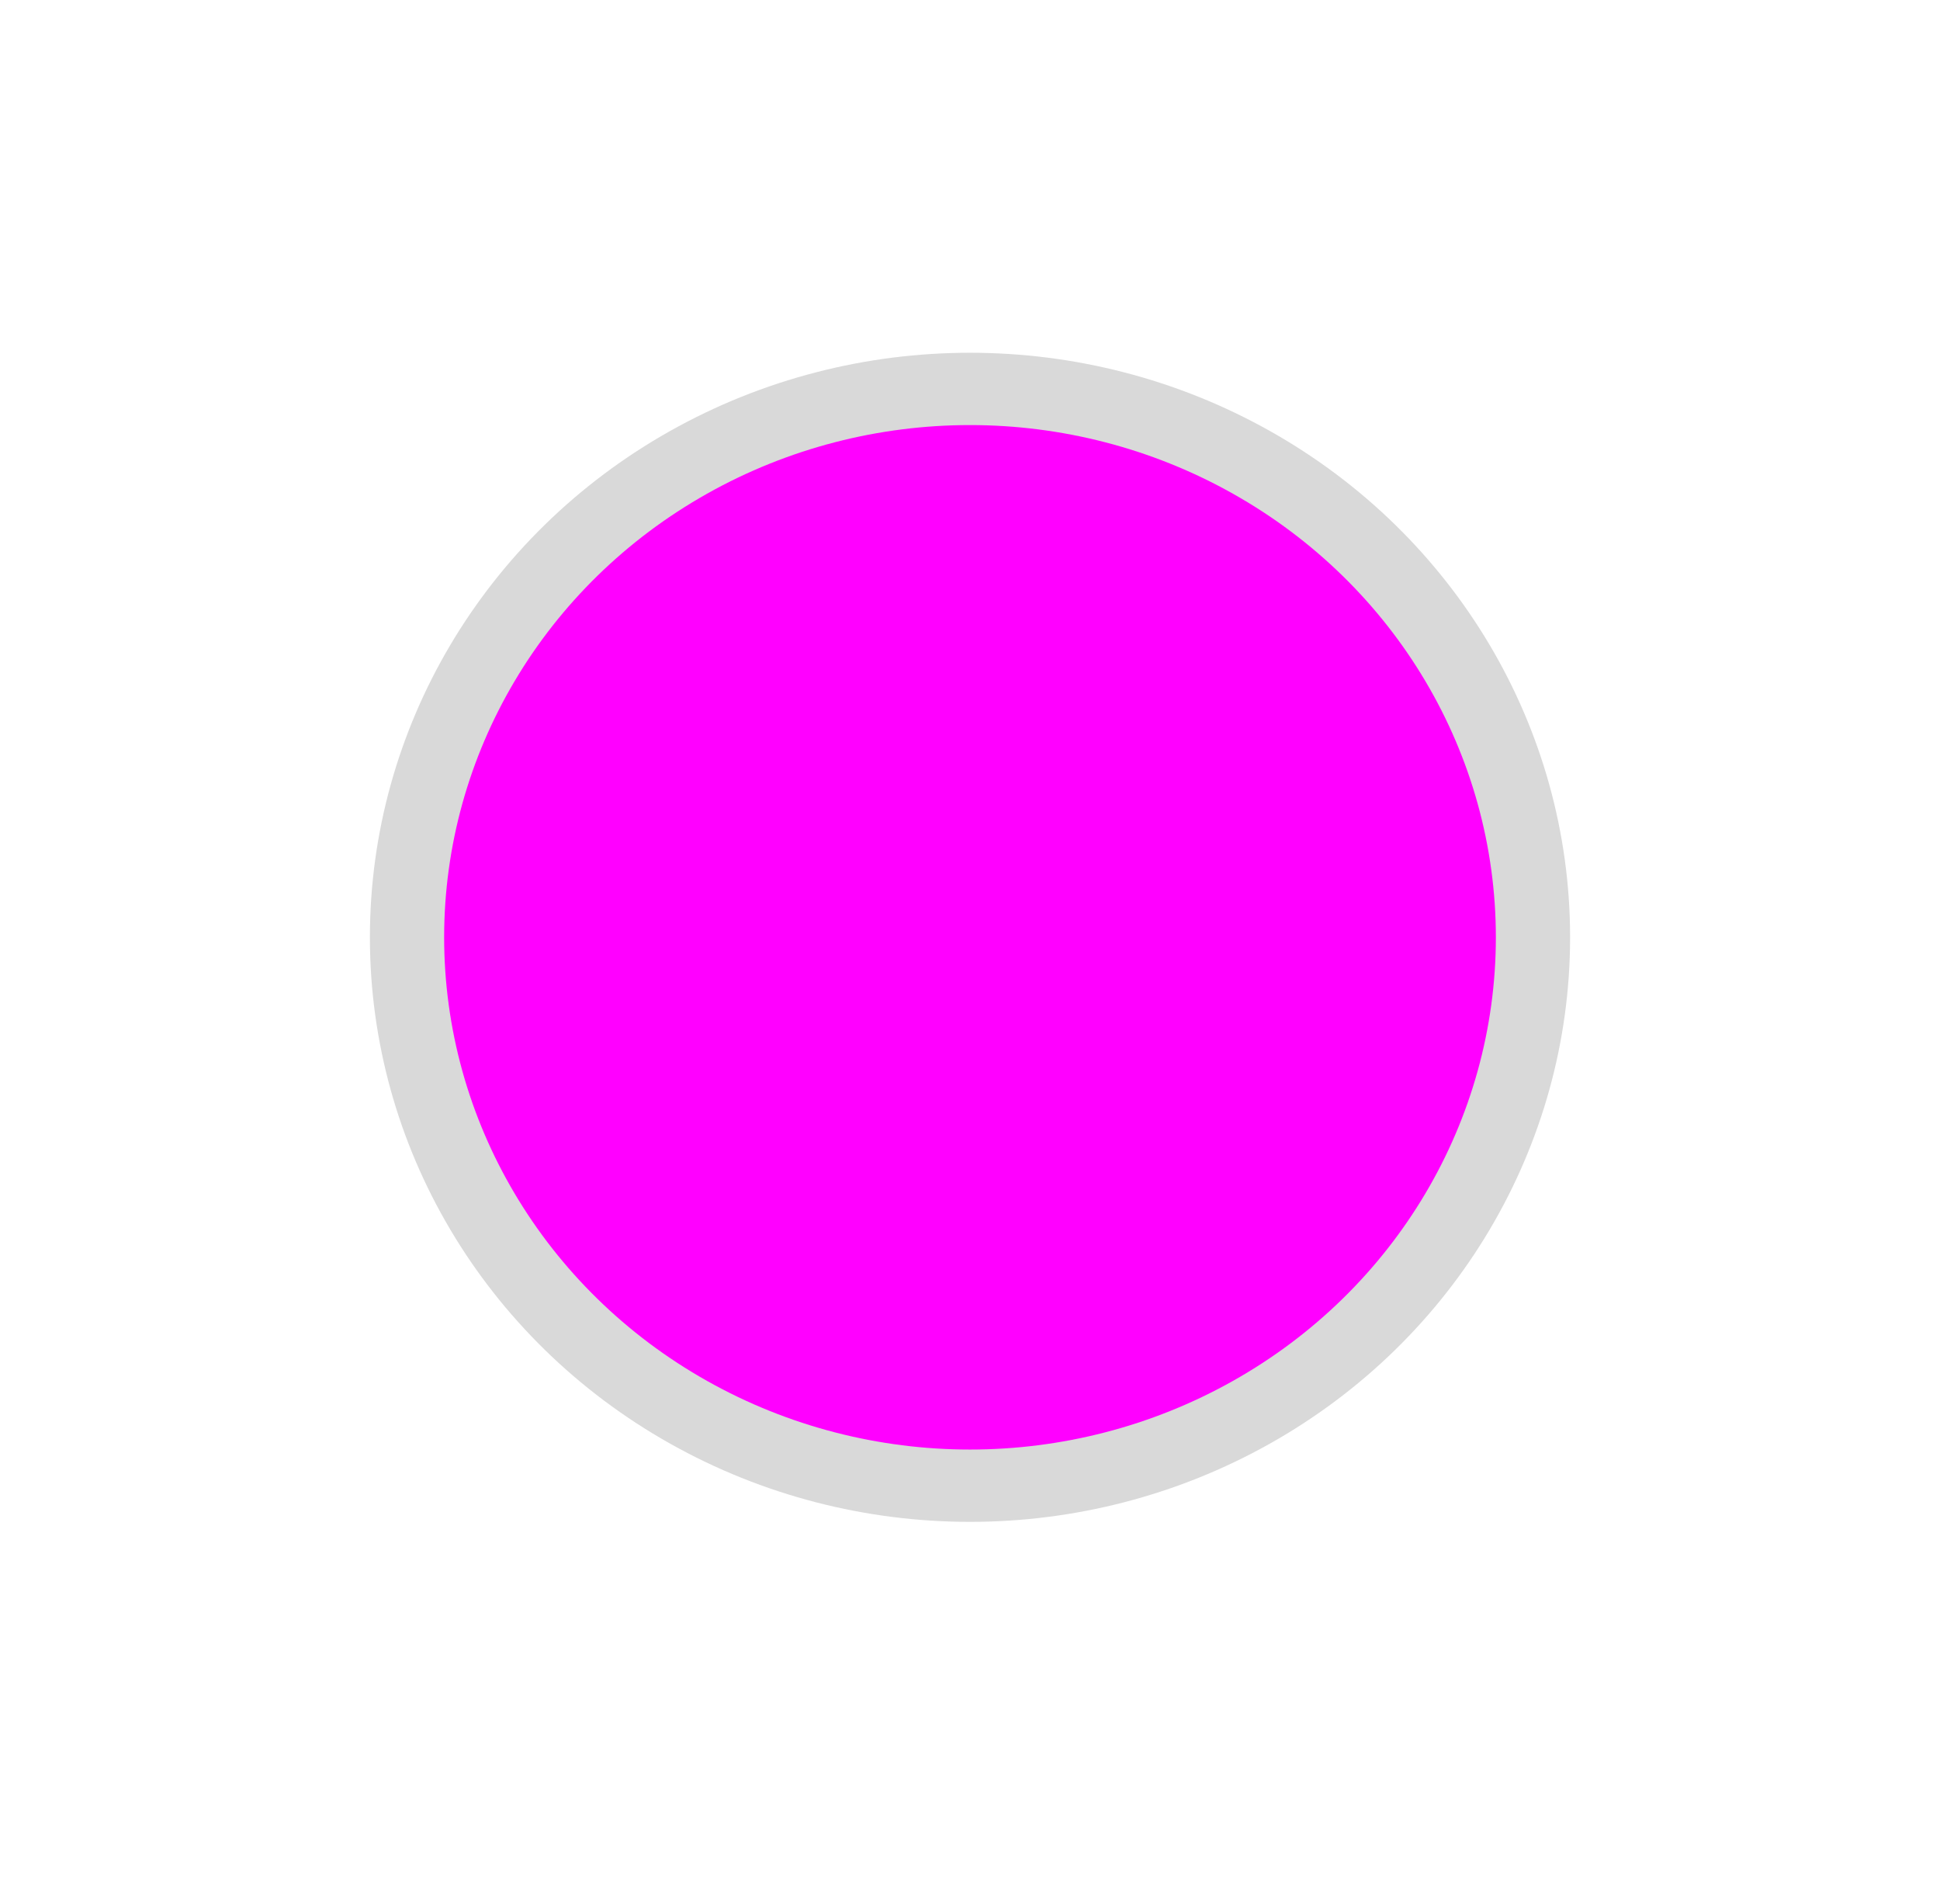 <svg width="161" height="158" viewBox="0 0 161 158" fill="none" xmlns="http://www.w3.org/2000/svg">
<g filter="url(#filter0_d_1_594)">
<rect x="4" y="0.268" width="153" height="149" rx="20" fill="white"/>
</g>
<g filter="url(#filter1_i_1_594)">
<ellipse cx="80.5" cy="73.768" rx="49.802" ry="48.5" fill="#D9D9D9"/>
</g>
<g filter="url(#filter2_i_1_594)">
<ellipse cx="80.5" cy="73.768" rx="43.641" ry="42.5" fill="#FF00FF"/>
</g>
<defs>
<filter id="filter0_d_1_594" x="0" y="0.268" width="161" height="157" filterUnits="userSpaceOnUse" color-interpolation-filters="sRGB">
<feFlood flood-opacity="0" result="BackgroundImageFix"/>
<feColorMatrix in="SourceAlpha" type="matrix" values="0 0 0 0 0 0 0 0 0 0 0 0 0 0 0 0 0 0 127 0" result="hardAlpha"/>
<feOffset dy="4"/>
<feGaussianBlur stdDeviation="2"/>
<feComposite in2="hardAlpha" operator="out"/>
<feColorMatrix type="matrix" values="0 0 0 0 0 0 0 0 0 0 0 0 0 0 0 0 0 0 0.25 0"/>
<feBlend mode="normal" in2="BackgroundImageFix" result="effect1_dropShadow_1_594"/>
<feBlend mode="normal" in="SourceGraphic" in2="effect1_dropShadow_1_594" result="shape"/>
</filter>
<filter id="filter1_i_1_594" x="30.698" y="25.268" width="99.604" height="101" filterUnits="userSpaceOnUse" color-interpolation-filters="sRGB">
<feFlood flood-opacity="0" result="BackgroundImageFix"/>
<feBlend mode="normal" in="SourceGraphic" in2="BackgroundImageFix" result="shape"/>
<feColorMatrix in="SourceAlpha" type="matrix" values="0 0 0 0 0 0 0 0 0 0 0 0 0 0 0 0 0 0 127 0" result="hardAlpha"/>
<feOffset dy="4"/>
<feGaussianBlur stdDeviation="2"/>
<feComposite in2="hardAlpha" operator="arithmetic" k2="-1" k3="1"/>
<feColorMatrix type="matrix" values="0 0 0 0 0 0 0 0 0 0 0 0 0 0 0 0 0 0 0.25 0"/>
<feBlend mode="normal" in2="shape" result="effect1_innerShadow_1_594"/>
</filter>
<filter id="filter2_i_1_594" x="36.859" y="31.268" width="87.282" height="89" filterUnits="userSpaceOnUse" color-interpolation-filters="sRGB">
<feFlood flood-opacity="0" result="BackgroundImageFix"/>
<feBlend mode="normal" in="SourceGraphic" in2="BackgroundImageFix" result="shape"/>
<feColorMatrix in="SourceAlpha" type="matrix" values="0 0 0 0 0 0 0 0 0 0 0 0 0 0 0 0 0 0 127 0" result="hardAlpha"/>
<feOffset dy="4"/>
<feGaussianBlur stdDeviation="2"/>
<feComposite in2="hardAlpha" operator="arithmetic" k2="-1" k3="1"/>
<feColorMatrix type="matrix" values="0 0 0 0 0 0 0 0 0 0 0 0 0 0 0 0 0 0 0.25 0"/>
<feBlend mode="normal" in2="shape" result="effect1_innerShadow_1_594"/>
</filter>
</defs>
</svg>
